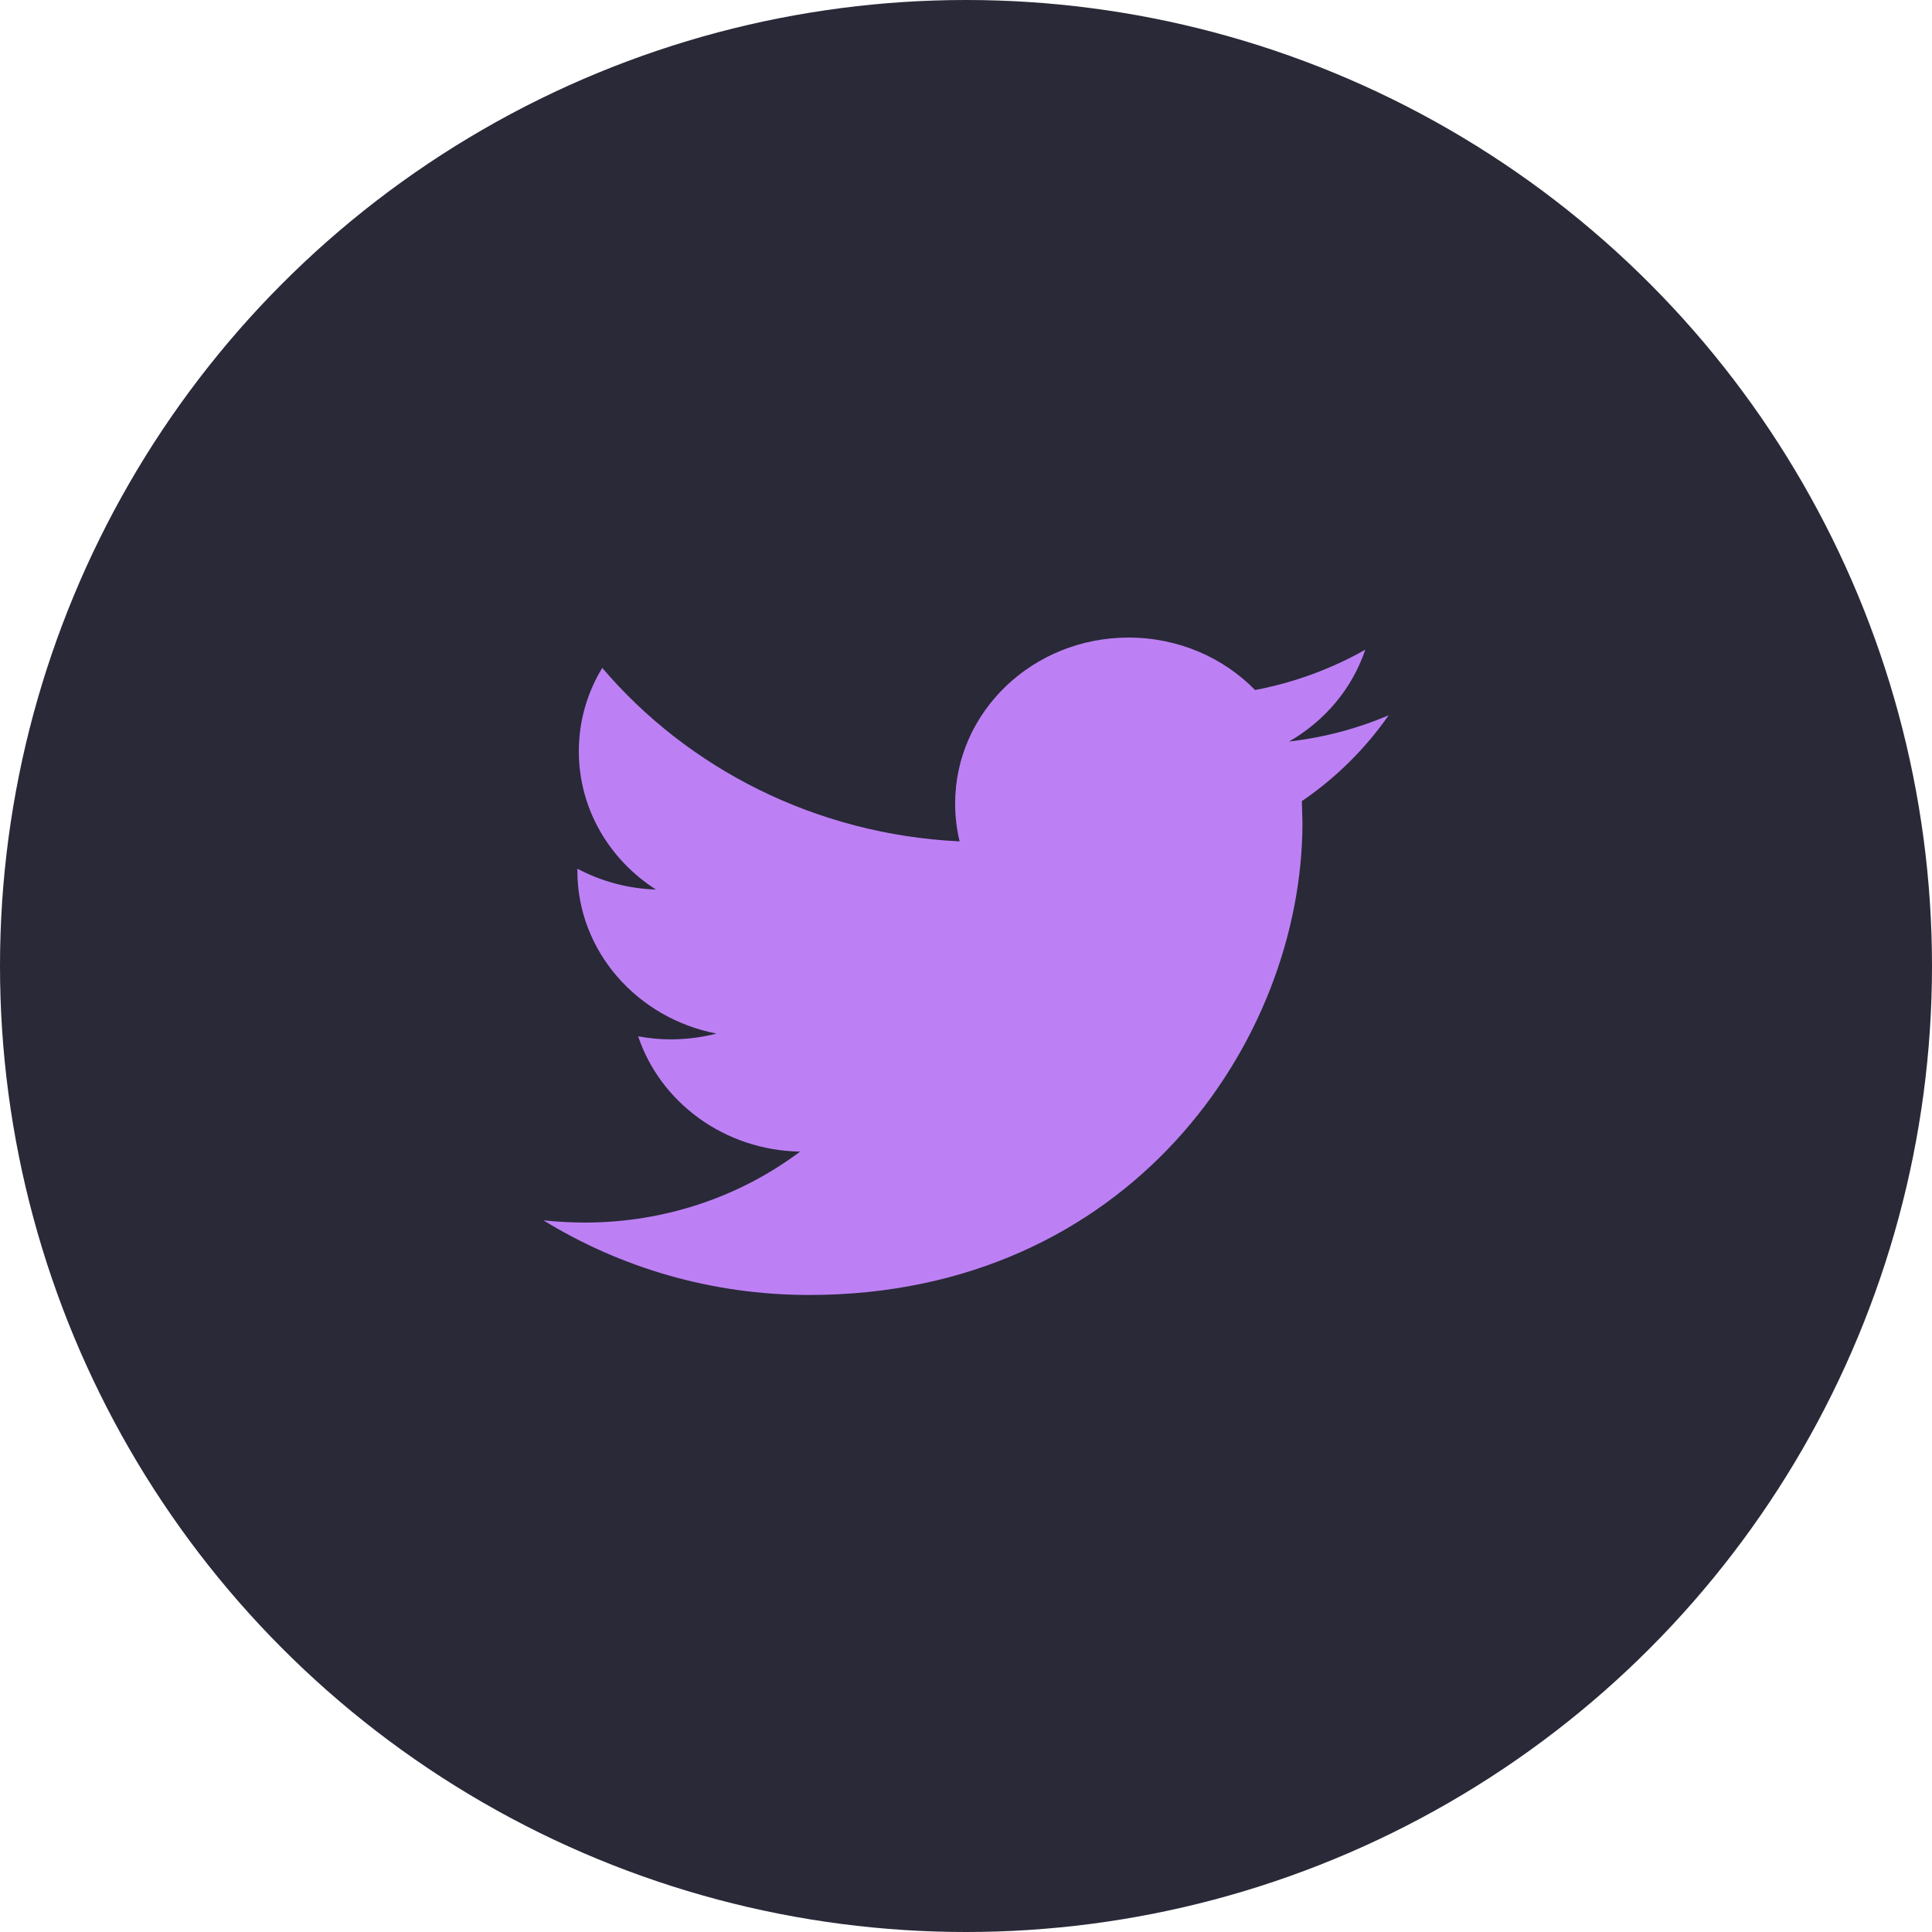 <svg width="40" height="40" viewBox="0 0 40 40" fill="none" xmlns="http://www.w3.org/2000/svg">
<circle cx="20" cy="20" r="20" fill="#292938"/>
<path d="M28.75 14.81C28.106 15.084 27.415 15.269 26.689 15.352C27.43 14.927 27.998 14.252 28.267 13.451C27.571 13.845 26.803 14.131 25.985 14.286C25.331 13.617 24.399 13.2 23.365 13.2C21.383 13.2 19.775 14.739 19.775 16.637C19.775 16.906 19.807 17.169 19.868 17.42C16.885 17.276 14.24 15.908 12.469 13.828C12.16 14.335 11.984 14.926 11.984 15.556C11.984 16.749 12.618 17.801 13.58 18.417C12.992 18.398 12.439 18.243 11.954 17.985V18.028C11.954 19.693 13.192 21.082 14.834 21.399C14.533 21.476 14.216 21.519 13.888 21.519C13.656 21.519 13.432 21.497 13.212 21.455C13.669 22.822 14.994 23.815 16.565 23.843C15.337 24.764 13.788 25.312 12.106 25.312C11.816 25.312 11.531 25.295 11.25 25.265C12.839 26.241 14.725 26.811 16.753 26.811C23.357 26.811 26.966 21.574 26.966 17.031L26.954 16.586C27.66 16.105 28.27 15.499 28.75 14.81Z" fill="#BD80F4"/>
</svg>
